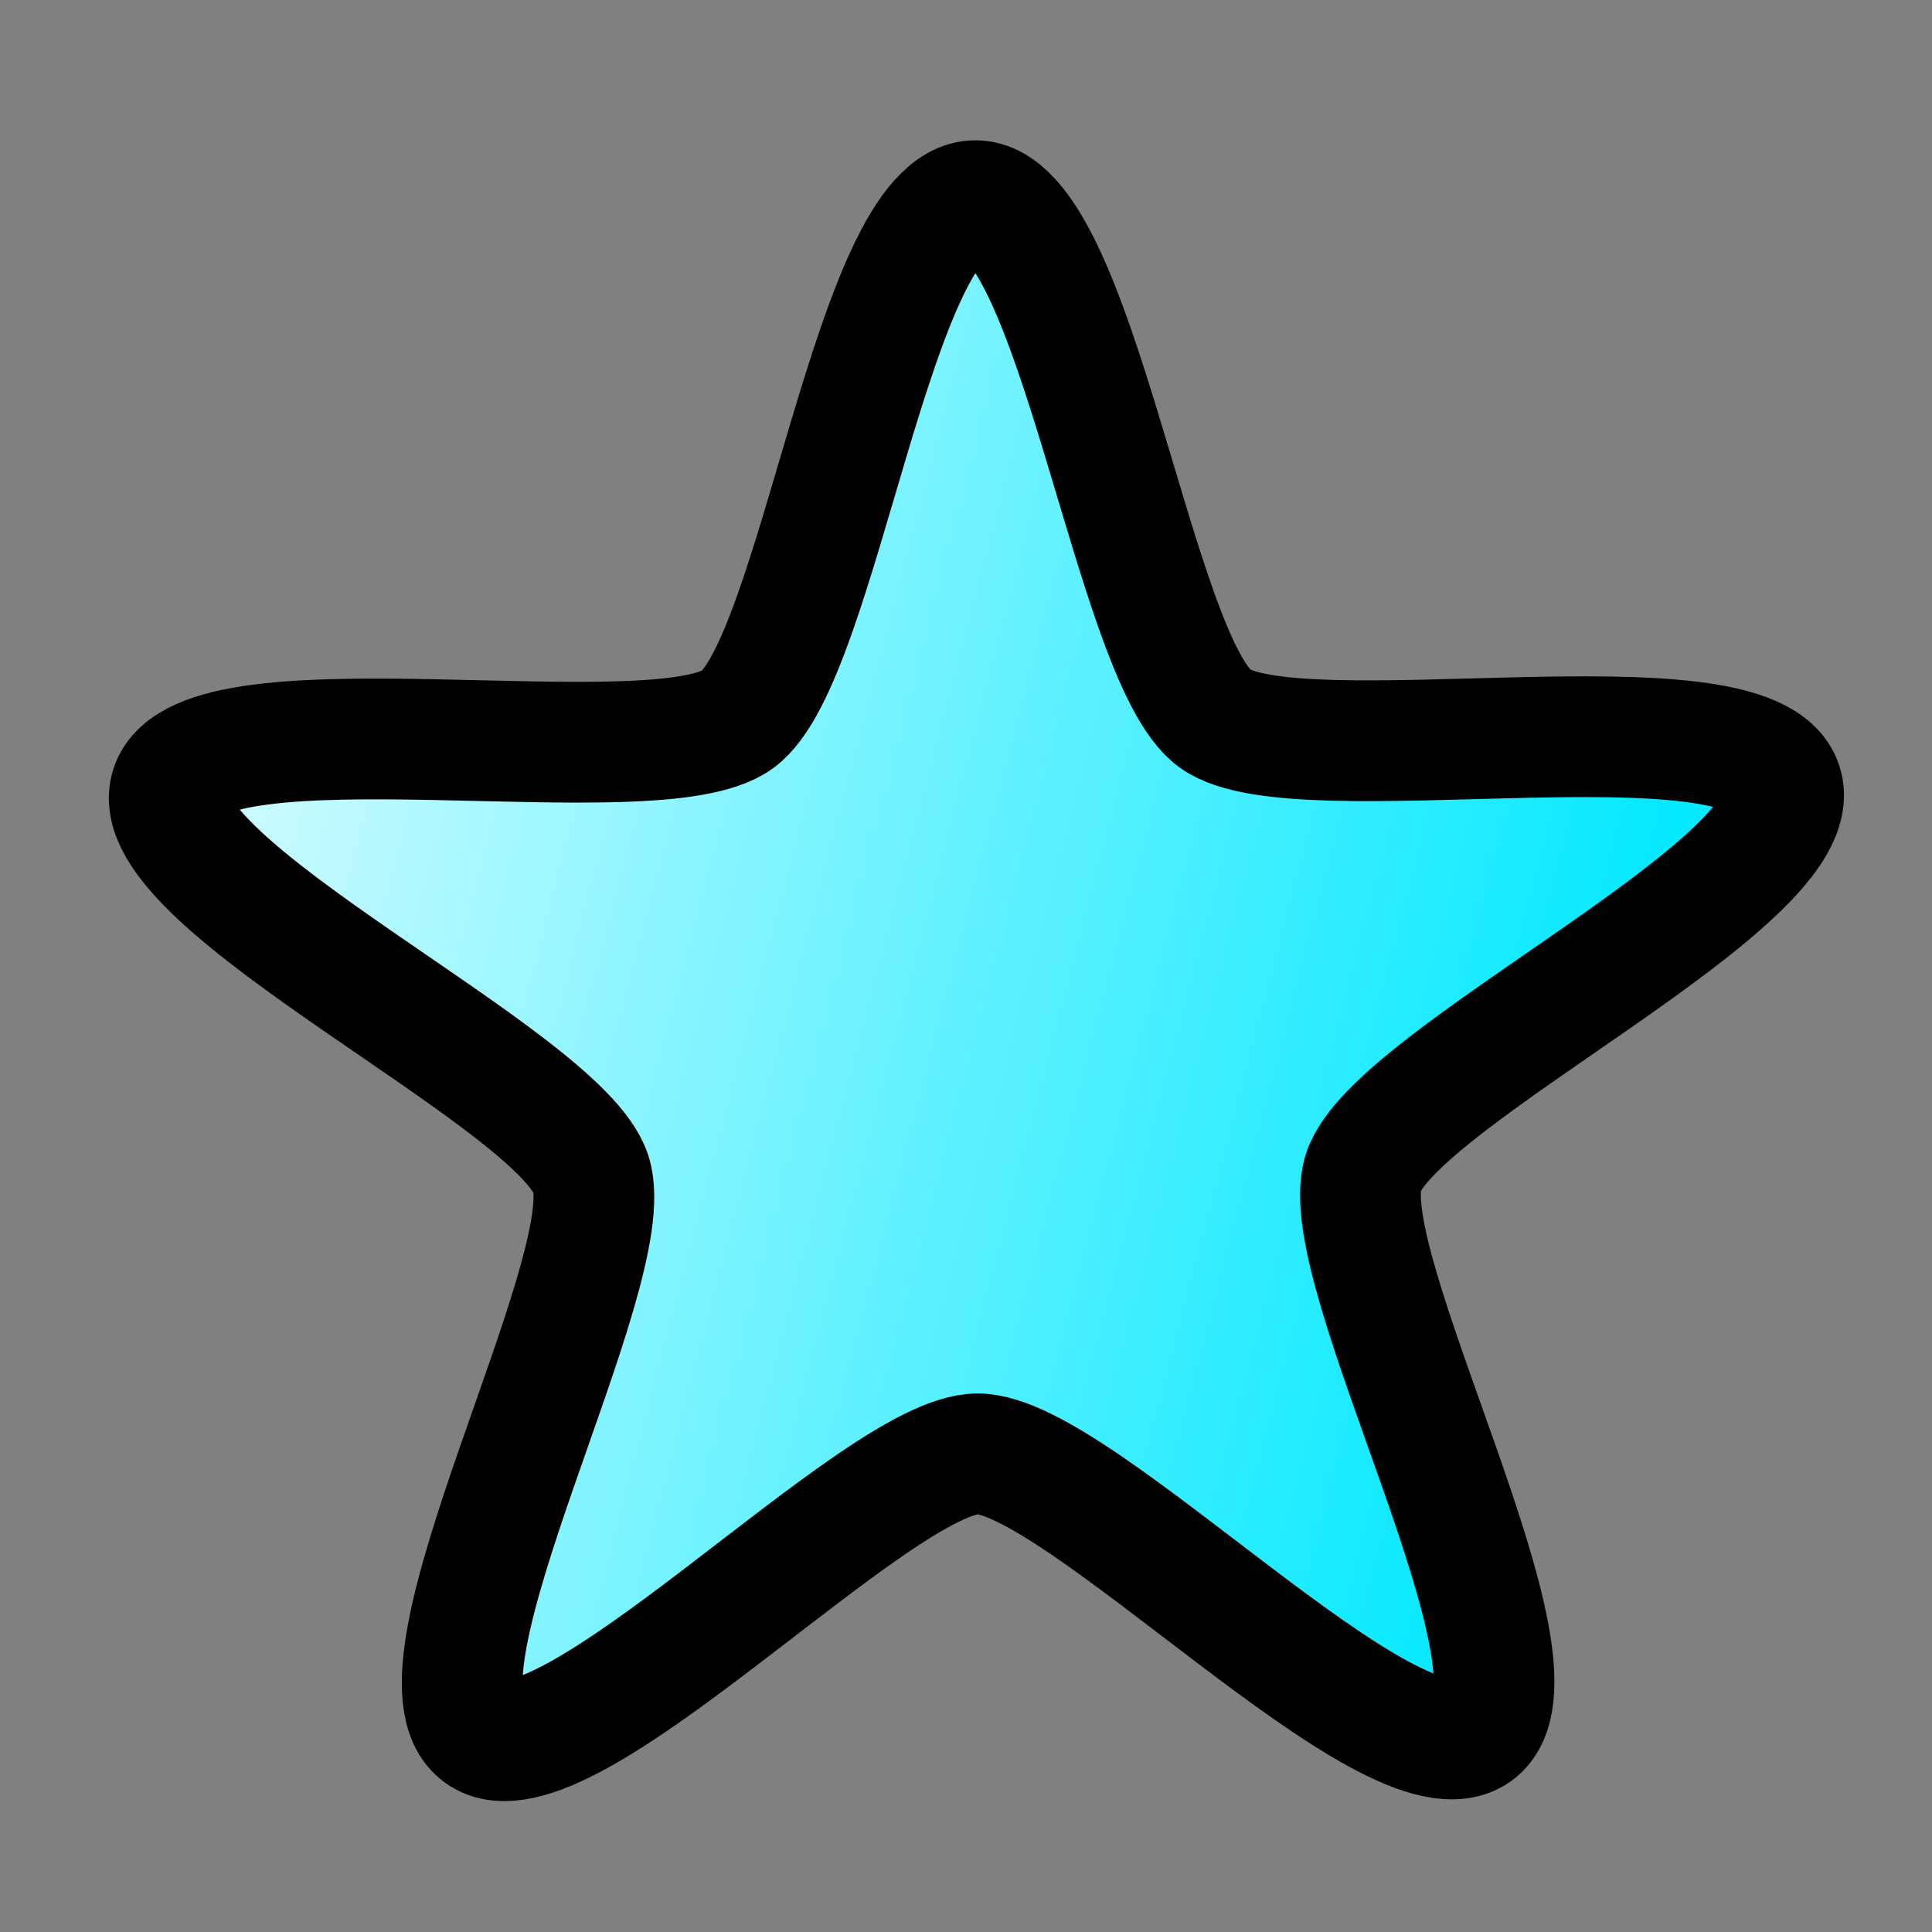 <?xml version="1.0" encoding="UTF-8" standalone="no"?>
<!-- Created with Inkscape (http://www.inkscape.org/) -->
<svg
   xmlns:dc="http://purl.org/dc/elements/1.1/"
   xmlns:cc="http://creativecommons.org/ns#"
   xmlns:rdf="http://www.w3.org/1999/02/22-rdf-syntax-ns#"
   xmlns:svg="http://www.w3.org/2000/svg"
   xmlns="http://www.w3.org/2000/svg"
   xmlns:xlink="http://www.w3.org/1999/xlink"
   xmlns:sodipodi="http://sodipodi.sourceforge.net/DTD/sodipodi-0.dtd"
   xmlns:inkscape="http://www.inkscape.org/namespaces/inkscape"
   width="16px"
   height="16px"
   id="svg7827"
   sodipodi:version="0.32"
   inkscape:version="0.46"
   sodipodi:docname="new.svg"
   inkscape:output_extension="org.inkscape.output.svg.inkscape">
  <rect width="100%" height="100%" fill="#808080" stroke="none"/>
  <defs
     id="defs7829">
    <linearGradient
       id="linearGradient8376">
      <stop
         style="stop-color:#cbfbff;stop-opacity:1;"
         offset="0"
         id="stop8378" />
      <stop
         style="stop-color:#06e9ff;stop-opacity:1;"
         offset="1"
         id="stop8380" />
    </linearGradient>
    <inkscape:perspective
       sodipodi:type="inkscape:persp3d"
       inkscape:vp_x="0 : 8 : 1"
       inkscape:vp_y="0 : 1000 : 0"
       inkscape:vp_z="16 : 8 : 1"
       inkscape:persp3d-origin="8 : 5.3333333 : 1"
       id="perspective7835" />
    <linearGradient
       inkscape:collect="always"
       xlink:href="#linearGradient8376"
       id="linearGradient8382"
       x1="1.757"
       y1="6.192"
       x2="12.973"
       y2="9.12"
       gradientUnits="userSpaceOnUse" />
  </defs>
  <sodipodi:namedview
     id="base"
     pagecolor="#ffffff"
     bordercolor="#666666"
     borderopacity="1.0"
     inkscape:pageopacity="0.0"
     inkscape:pageshadow="2"
     inkscape:zoom="22.197802"
     inkscape:cx="7.1440594"
     inkscape:cy="6.2881188"
     inkscape:current-layer="layer1"
     showgrid="true"
     inkscape:grid-bbox="true"
     inkscape:document-units="px"
     inkscape:window-width="1279"
     inkscape:window-height="949"
     inkscape:window-x="0"
     inkscape:window-y="25"
     inkscape:snap-global="false"
     gridtolerance="10000">
    <inkscape:grid
       type="xygrid"
       id="grid7857"
       dotted="true"
       visible="true"
       enabled="true" />
  </sodipodi:namedview>
  <g
     id="layer1"
     inkscape:label="Layer 1"
     inkscape:groupmode="layer">
    <path
       sodipodi:type="star"
       style="opacity:1;fill:url(#linearGradient8382);fill-opacity:1;stroke:#000000;stroke-width:1;stroke-miterlimit:4;stroke-dasharray:none;stroke-opacity:1"
       id="path7865"
       sodipodi:sides="5"
       sodipodi:cx="8"
       sodipodi:cy="8"
       sodipodi:r1="7.0142648"
       sodipodi:r2="3.3639939"
       sodipodi:arg1="-0.31605929"
       sodipodi:arg2="0.31225924"
       inkscape:flatsided="false"
       inkscape:rounded="0.17738877"
       inkscape:randomized="0"
       d="M 14.667,5.82 C 14.927,6.617 11.459,8.236 11.201,9.033 C 10.944,9.831 12.811,13.173 12.134,13.667 C 11.456,14.161 8.845,11.362 8.006,11.364 C 7.168,11.366 4.567,14.174 3.888,13.682 C 3.209,13.191 5.063,9.842 4.803,9.046 C 4.542,8.249 1.067,6.643 1.325,5.845 C 1.582,5.047 5.34,5.776 6.018,5.282 C 6.695,4.788 7.148,0.987 7.987,0.986 C 8.825,0.984 9.293,4.783 9.972,5.275 C 10.651,5.766 14.406,5.023 14.667,5.82 z"
       transform="translate(9.0099011e-2,0.676)" />
  </g>
</svg>
